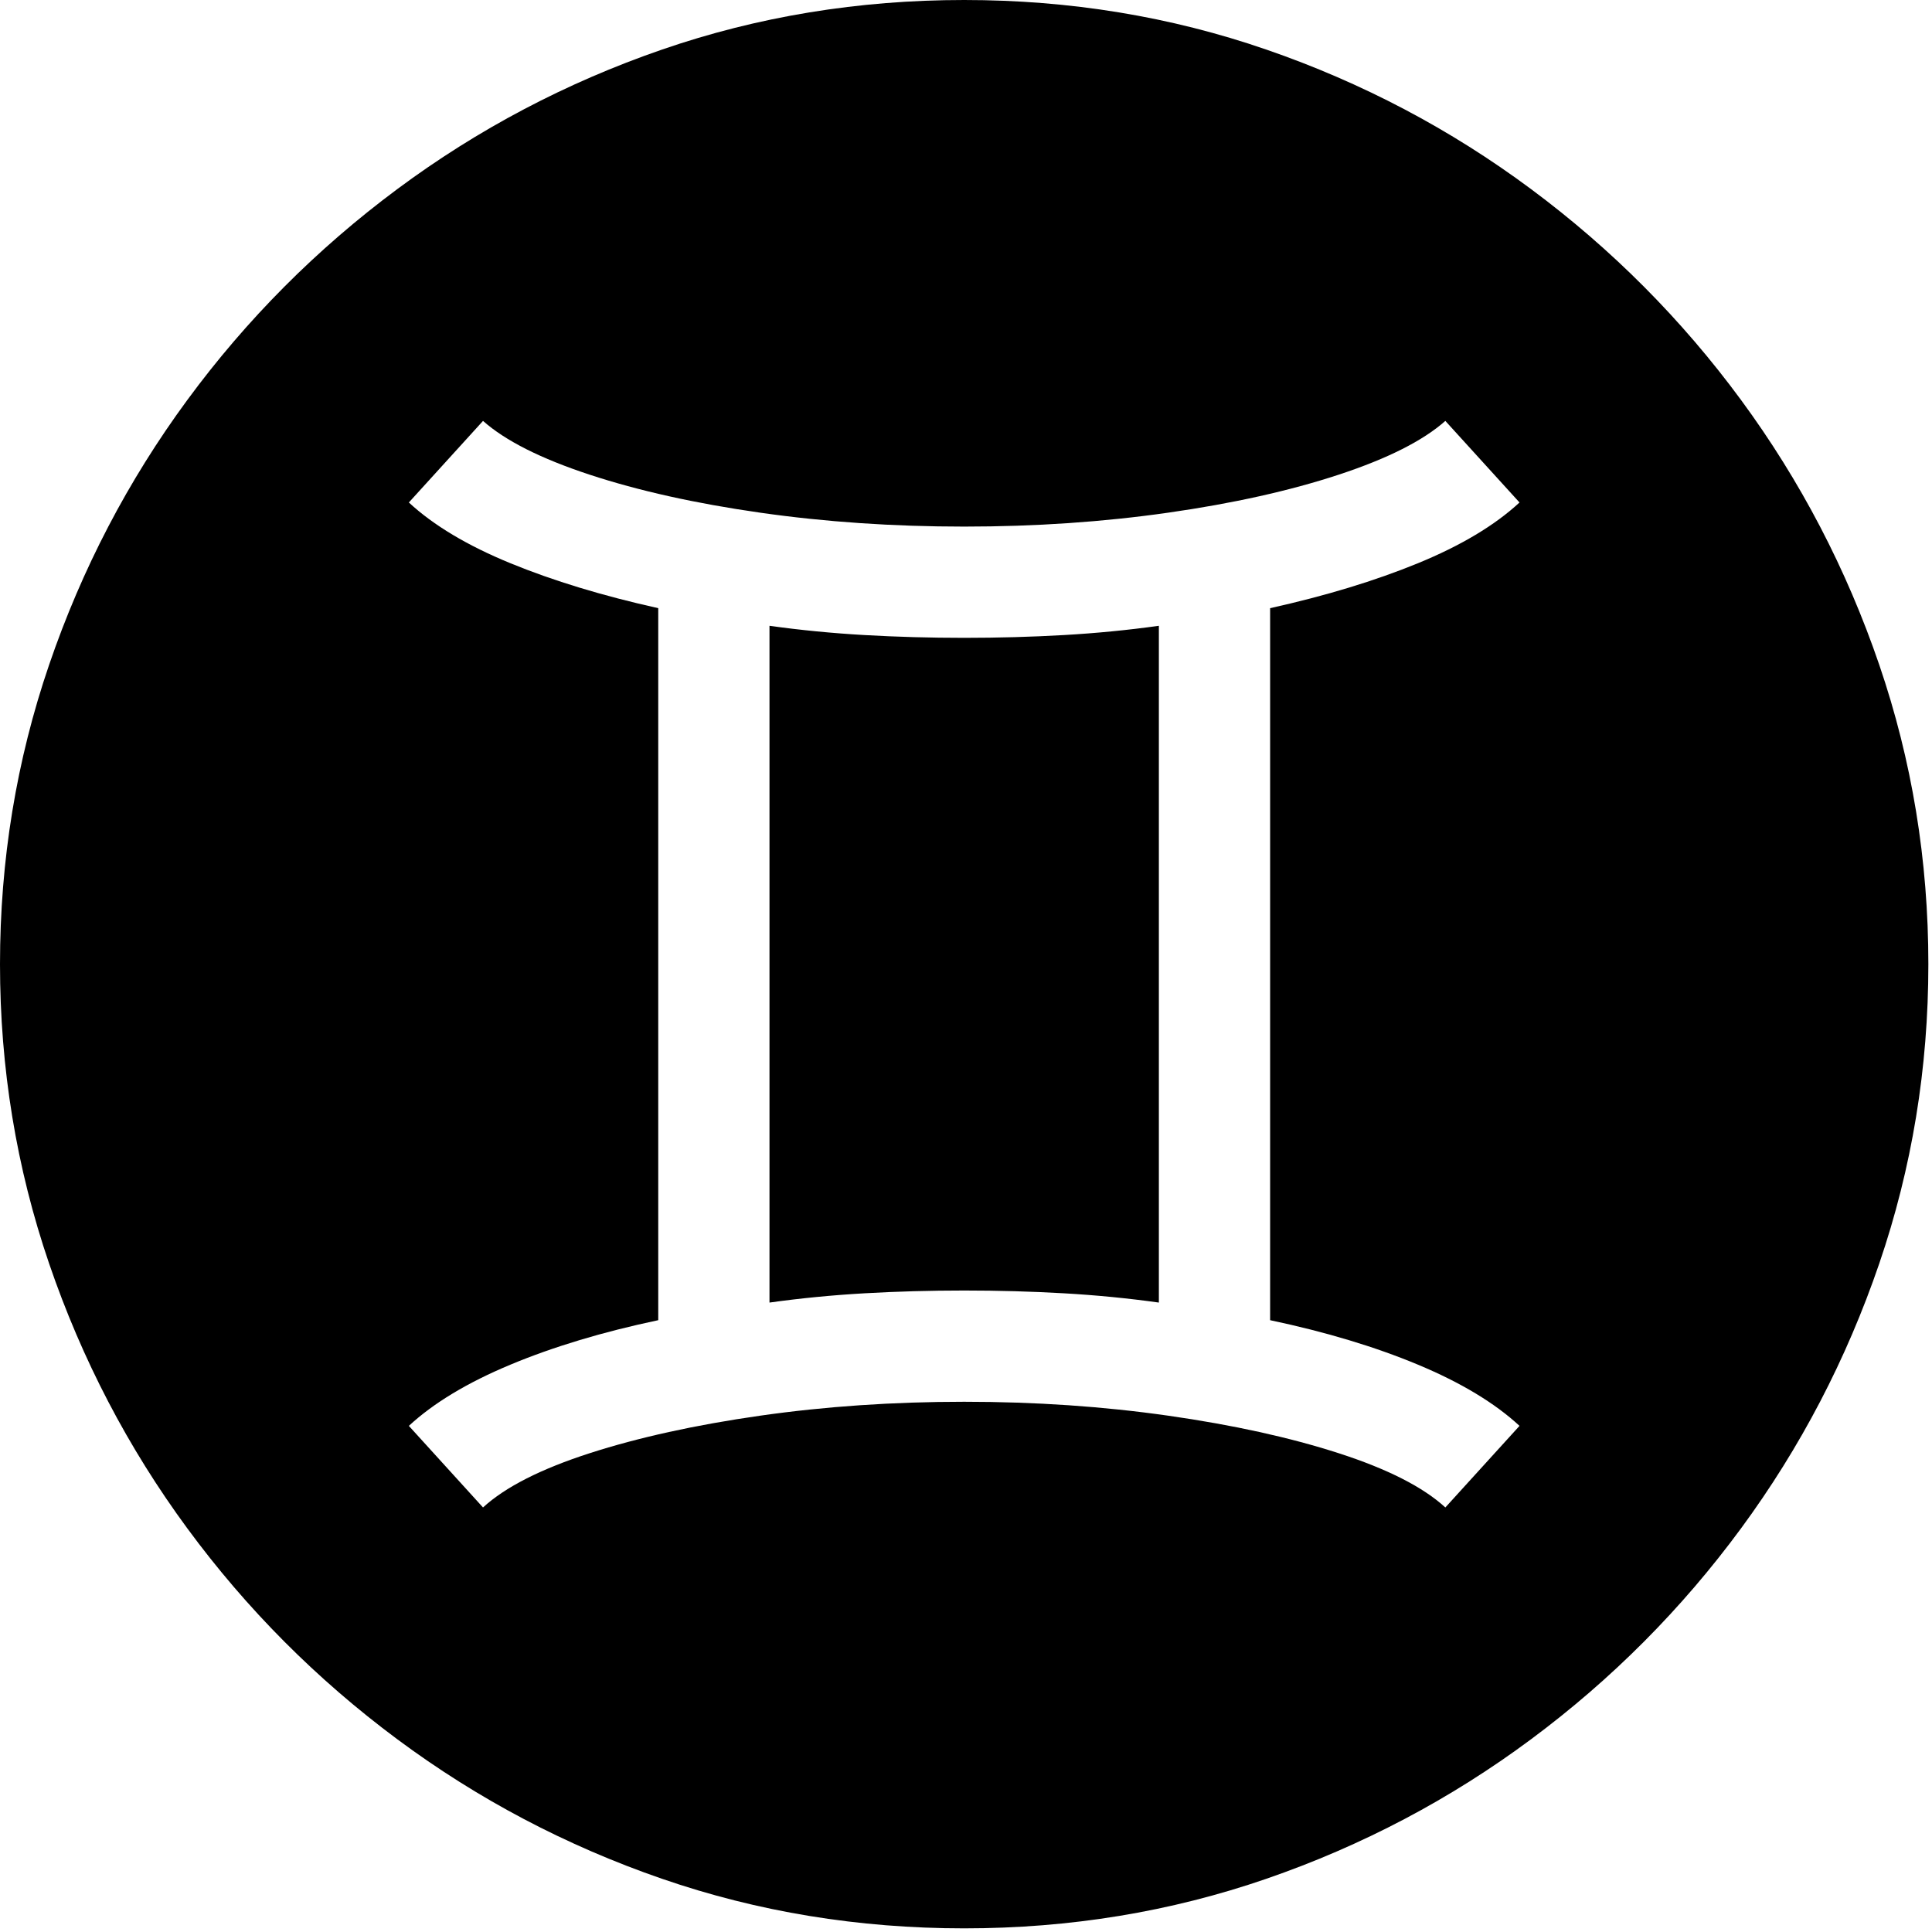 <?xml version="1.0" encoding="UTF-8" standalone="no"?>
<!DOCTYPE svg PUBLIC "-//W3C//DTD SVG 1.1//EN" "http://www.w3.org/Graphics/SVG/1.1/DTD/svg11.dtd">
<svg width="100%" height="100%" viewBox="0 0 284 284" version="1.1" xmlns="http://www.w3.org/2000/svg" xmlns:xlink="http://www.w3.org/1999/xlink" xml:space="preserve" xmlns:serif="http://www.serif.com/" style="fill-rule:evenodd;clip-rule:evenodd;stroke-linejoin:round;stroke-miterlimit:2;">
    <path d="M141.732,283.465C126.196,283.465 111.387,281.034 97.305,276.174C83.222,271.313 70.253,264.476 58.396,255.663C46.54,246.85 36.251,236.516 27.529,224.659C18.807,212.803 12.038,199.833 7.223,185.751C2.408,171.669 0,156.996 0,141.732C0,126.469 2.408,111.796 7.223,97.714C12.038,83.631 18.807,70.662 27.529,58.805C36.251,46.949 46.54,36.614 58.396,27.801C70.253,18.988 83.222,12.152 97.305,7.291C111.387,2.43 126.196,0 141.732,0C157.268,0 172.078,2.43 186.16,7.291C200.242,12.152 213.212,18.988 225.068,27.801C236.925,36.614 247.214,46.949 255.936,58.805C264.658,70.662 271.426,83.631 276.242,97.714C281.057,111.796 283.465,126.469 283.465,141.732C283.465,156.996 281.057,171.669 276.242,185.751C271.426,199.833 264.658,212.803 255.936,224.659C247.214,236.516 236.925,246.85 225.068,255.663C213.212,264.476 200.242,271.313 186.16,276.174C172.078,281.034 157.268,283.465 141.732,283.465ZM71.002,221.593C74.273,218.595 79.497,215.937 86.675,213.621C93.852,211.304 102.211,209.464 111.75,208.101C121.29,206.738 131.284,206.057 141.732,206.057C152.18,206.057 162.174,206.738 171.714,208.101C181.254,209.464 189.612,211.304 196.79,213.621C203.967,215.937 209.191,218.595 212.462,221.593L223.365,209.6C219.73,206.239 214.756,203.24 208.442,200.606C202.127,197.971 194.882,195.79 186.705,194.064L186.705,89.4C194.882,87.583 202.127,85.38 208.442,82.791C214.756,80.201 219.73,77.226 223.365,73.864L212.462,61.872C209.191,64.779 203.967,67.414 196.79,69.776C189.612,72.138 181.254,74.001 171.714,75.363C162.174,76.726 152.18,77.408 141.732,77.408C131.284,77.408 121.29,76.726 111.75,75.363C102.211,74.001 93.852,72.138 86.675,69.776C79.497,67.414 74.273,64.779 71.002,61.872L60.1,73.864C63.734,77.226 68.708,80.201 75.023,82.791C81.337,85.38 88.583,87.583 96.76,89.4L96.76,194.064C88.583,195.79 81.337,197.971 75.023,200.606C68.708,203.24 63.734,206.239 60.1,209.6L71.002,221.593ZM113.113,191.475L113.113,91.99C117.656,92.626 122.312,93.08 127.082,93.353C131.852,93.625 136.735,93.761 141.732,93.761C146.729,93.761 151.613,93.625 156.382,93.353C161.152,93.08 165.809,92.626 170.351,91.99L170.351,191.475C165.809,190.839 161.152,190.385 156.382,190.112C151.613,189.839 146.729,189.703 141.732,189.703C136.735,189.703 131.852,189.839 127.082,190.112C122.312,190.385 117.656,190.839 113.113,191.475Z" style="fill-rule:nonzero;"/>
</svg>
